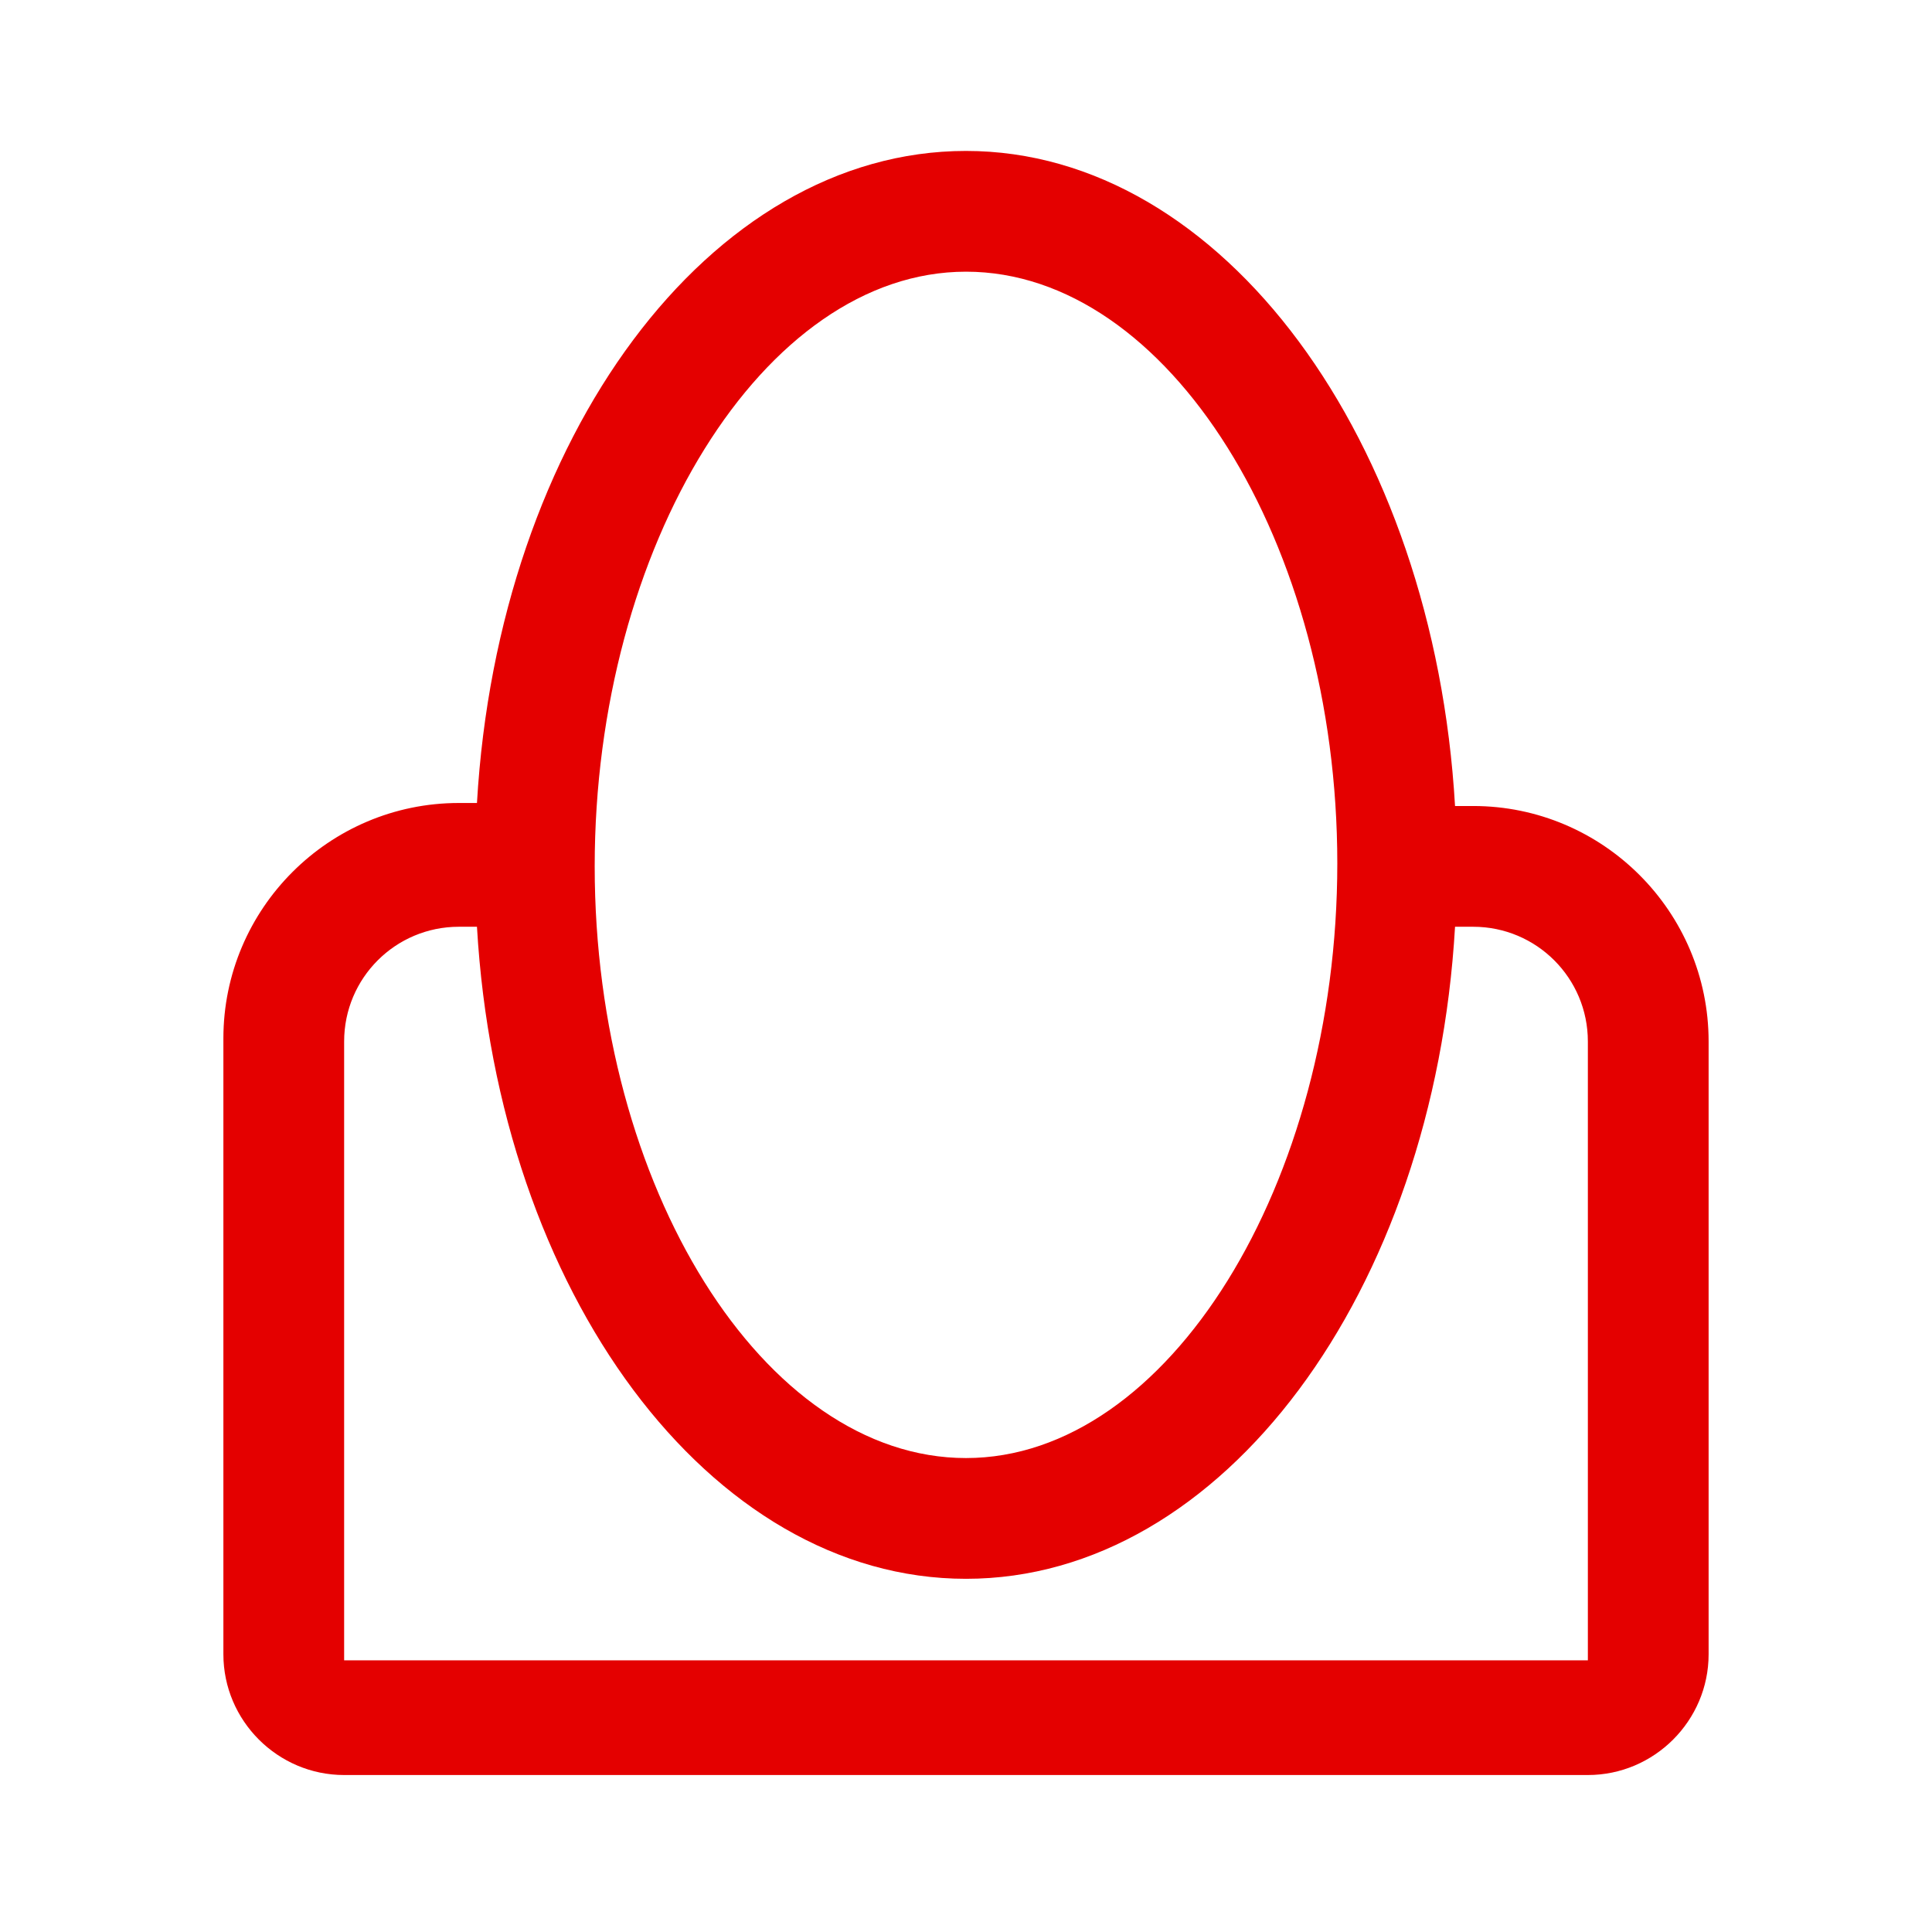 <svg width="16" height="16" viewBox="0 0 16 16" fill="none" xmlns="http://www.w3.org/2000/svg">
<path d="M12.2 6.675H12.05C11.875 3.65 10.125 1.25 8 1.25C5.875 1.25 4.125 3.625 3.95 6.65H3.8C2.725 6.65 1.85 7.525 1.85 8.6V13.7C1.85 14.25 2.3 14.7 2.85 14.7H13.15C13.7 14.7 14.15 14.25 14.15 13.7V8.625C14.15 7.55 13.275 6.675 12.2 6.675ZM8 2.25C9.675 2.25 11.075 4.5 11.075 7.15C11.075 9.8 9.675 12.075 8 12.075C6.325 12.075 4.925 9.825 4.925 7.175C4.925 4.525 6.325 2.25 8 2.25ZM13.15 13.75H2.85V8.625C2.85 8.1 3.275 7.675 3.8 7.675H3.95C4.125 10.7 5.875 13.075 8 13.075C10.125 13.075 11.875 10.7 12.05 7.675H12.2C12.725 7.675 13.15 8.1 13.15 8.625V13.75Z" fill="#E40000"/>
</svg>
